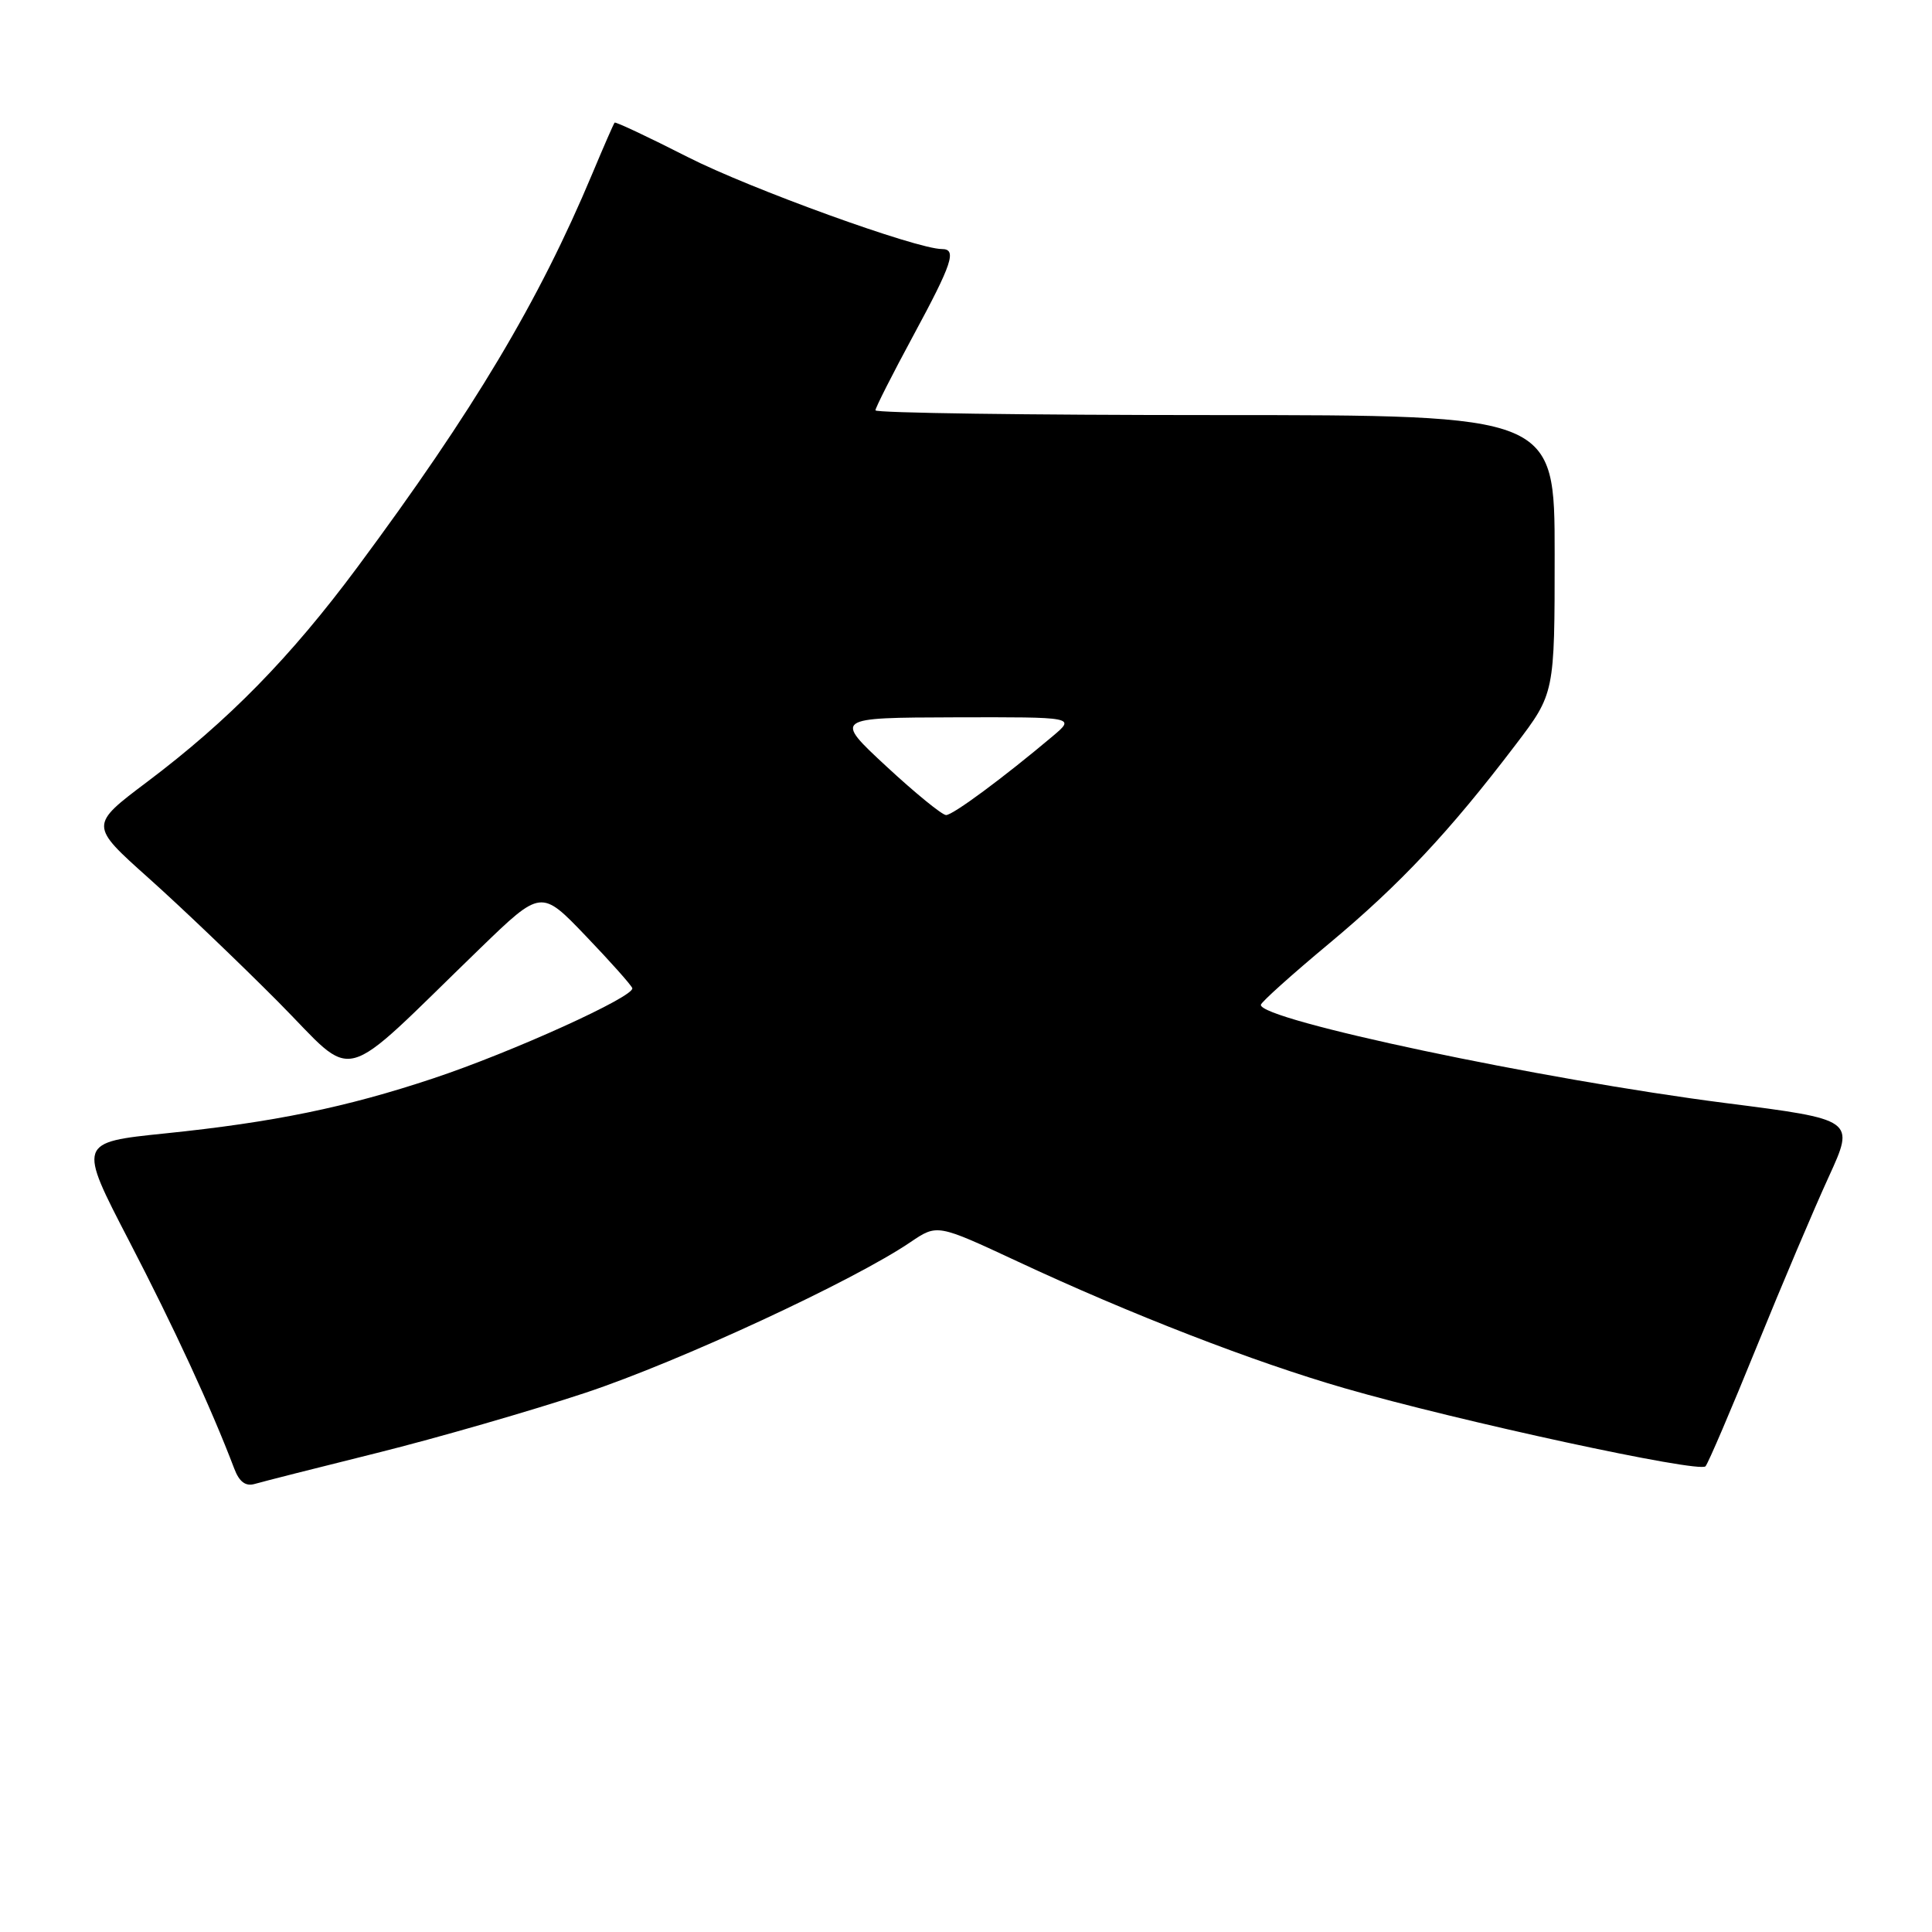<?xml version="1.0" encoding="UTF-8" standalone="no"?>
<!DOCTYPE svg PUBLIC "-//W3C//DTD SVG 1.1//EN" "http://www.w3.org/Graphics/SVG/1.1/DTD/svg11.dtd" >
<svg xmlns="http://www.w3.org/2000/svg" xmlns:xlink="http://www.w3.org/1999/xlink" version="1.1" viewBox="0 0 256 256">
 <g >
 <path fill="currentColor"
d=" M 50.00 192.51 C 57.98 190.52 70.40 186.93 77.61 184.54 C 90.08 180.39 113.13 169.70 120.67 164.57 C 124.19 162.19 124.19 162.19 134.79 167.13 C 149.76 174.13 166.15 180.48 178.18 183.95 C 193.28 188.31 225.20 195.22 225.99 194.29 C 226.36 193.86 229.40 186.75 232.75 178.50 C 236.10 170.25 240.41 160.09 242.32 155.93 C 245.79 148.35 245.79 148.35 228.64 146.16 C 204.29 143.04 166.85 135.13 167.07 133.14 C 167.11 132.79 171.19 129.12 176.14 125.00 C 185.52 117.18 192.07 110.20 200.82 98.69 C 206.00 91.88 206.00 91.88 206.00 73.44 C 206.00 55.00 206.00 55.00 161.00 55.00 C 136.25 55.00 116.00 54.72 116.00 54.37 C 116.00 54.03 118.25 49.59 121.00 44.50 C 126.19 34.90 126.82 33.00 124.81 33.00 C 121.46 33.00 99.35 25.00 91.11 20.80 C 85.92 18.16 81.57 16.11 81.44 16.25 C 81.31 16.39 79.99 19.42 78.49 23.00 C 71.40 39.93 62.77 54.39 47.34 75.18 C 38.48 87.11 30.28 95.48 19.50 103.60 C 11.86 109.35 11.86 109.35 19.68 116.34 C 23.98 120.18 31.71 127.57 36.87 132.76 C 47.46 143.42 44.45 144.22 63.60 125.68 C 71.70 117.84 71.70 117.84 77.60 124.00 C 80.85 127.39 83.63 130.51 83.78 130.93 C 84.18 132.01 67.83 139.43 57.38 142.90 C 45.88 146.73 36.24 148.71 21.91 150.18 C 10.33 151.37 10.33 151.37 17.11 164.44 C 23.08 175.95 27.98 186.55 31.04 194.60 C 31.70 196.35 32.54 196.98 33.75 196.63 C 34.71 196.35 42.02 194.49 50.00 192.51 Z  M 117.45 101.55 C 110.50 95.10 110.50 95.10 126.50 95.05 C 142.50 95.01 142.50 95.01 139.50 97.54 C 132.97 103.04 126.27 108.00 125.36 108.00 C 124.84 108.00 121.28 105.10 117.45 101.55 Z "/>
</g>
</svg>